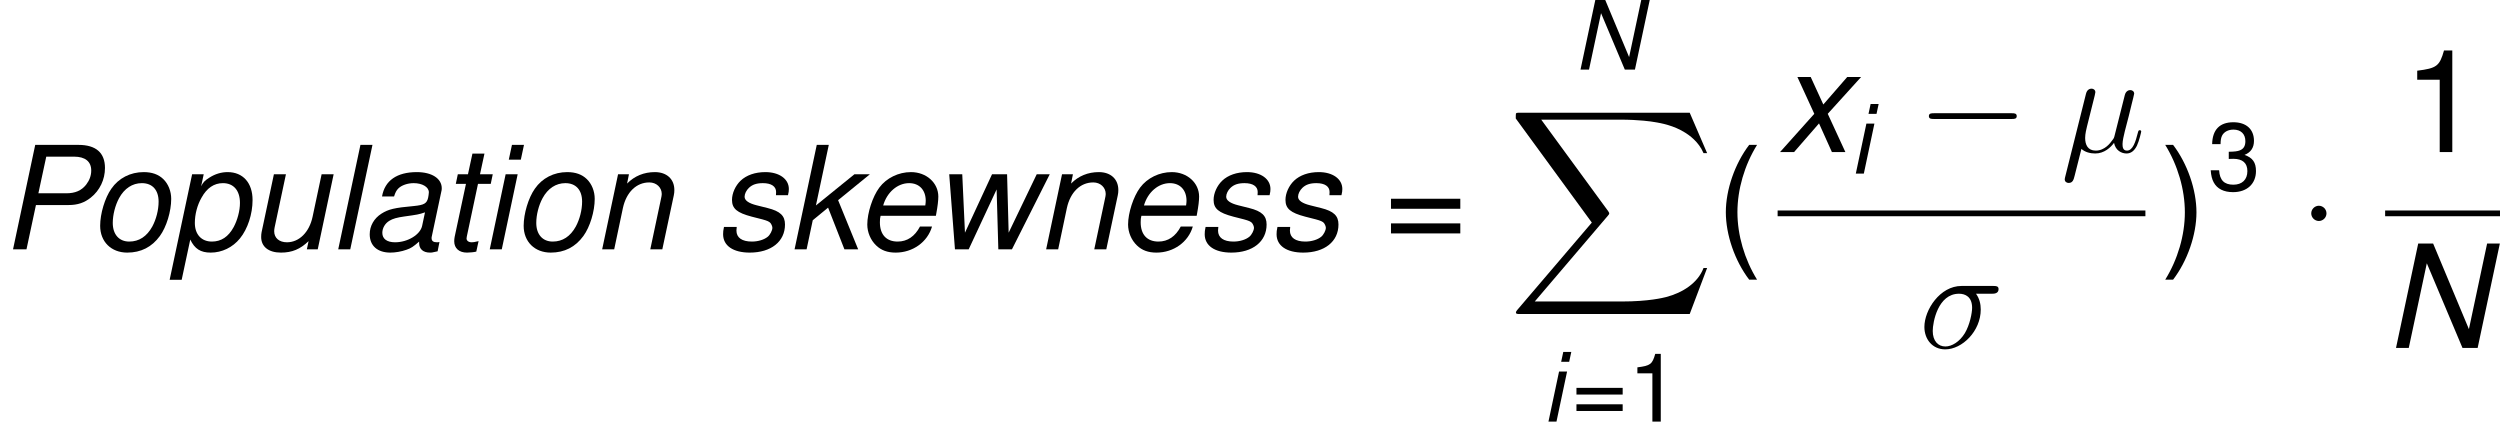 <?xml version='1.0' encoding='UTF-8'?>
<!-- Generated by CodeCogs with dvisvgm 2.9.1 -->
<svg version='1.1' xmlns='http://www.w3.org/2000/svg' xmlns:xlink='http://www.w3.org/1999/xlink' width='234.928pt' height='39.616pt' viewBox='-.239 -.233 234.928 39.616'>
<defs>
<path id='g6-22' d='M1.722-.263C2.02 .012 2.463 .12 2.869 .12C3.634 .12 4.16-.395 4.435-.765C4.555-.132 5.057 .12 5.475 .12C5.834 .12 6.121-.096 6.336-.526C6.528-.933 6.695-1.662 6.695-1.71C6.695-1.769 6.647-1.817 6.575-1.817C6.468-1.817 6.456-1.757 6.408-1.578C6.229-.873 6.001-.12 5.511-.12C5.165-.12 5.141-.43 5.141-.669C5.141-.944 5.248-1.375 5.332-1.733L5.667-3.025C5.715-3.252 5.846-3.79 5.906-4.005C5.978-4.292 6.109-4.806 6.109-4.854C6.109-5.033 5.966-5.153 5.786-5.153C5.679-5.153 5.428-5.105 5.332-4.746L4.495-1.423C4.435-1.184 4.435-1.16 4.28-.968C4.136-.765 3.67-.12 2.917-.12C2.248-.12 2.032-.61 2.032-1.172C2.032-1.518 2.14-1.937 2.188-2.14L2.726-4.292C2.786-4.519 2.881-4.902 2.881-4.973C2.881-5.165 2.726-5.272 2.57-5.272C2.463-5.272 2.2-5.236 2.104-4.854L.371 2.068C.359 2.128 .335 2.2 .335 2.271C.335 2.451 .478 2.57 .658 2.57C1.004 2.57 1.076 2.295 1.16 1.961L1.722-.263Z'/>
<path id='g6-27' d='M6.073-4.507C6.229-4.507 6.623-4.507 6.623-4.89C6.623-5.153 6.396-5.153 6.181-5.153H3.539C1.745-5.153 .454-3.156 .454-1.745C.454-.729 1.112 .12 2.188 .12C3.599 .12 5.141-1.399 5.141-3.192C5.141-3.658 5.033-4.113 4.746-4.507H6.073ZM2.2-.12C1.59-.12 1.148-.586 1.148-1.411C1.148-2.128 1.578-4.507 3.335-4.507C3.85-4.507 4.423-4.256 4.423-3.335C4.423-2.917 4.232-1.913 3.814-1.219C3.383-.514 2.738-.12 2.2-.12Z'/>
<path id='g5-0' d='M7.878-2.75C8.082-2.75 8.297-2.75 8.297-2.989S8.082-3.228 7.878-3.228H1.411C1.207-3.228 .992-3.228 .992-2.989S1.207-2.75 1.411-2.75H7.878Z'/>
<path id='g5-1' d='M2.295-2.989C2.295-3.335 2.008-3.622 1.662-3.622S1.028-3.335 1.028-2.989S1.315-2.355 1.662-2.355S2.295-2.642 2.295-2.989Z'/>
<path id='g8-40' d='M1.874-5.789C1.08-4.748 .58-3.303 .58-2.057C.58-.802 1.08 .643 1.874 1.683H2.311C1.612 .548 1.223-.786 1.223-2.057C1.223-3.319 1.612-4.661 2.311-5.789H1.874Z'/>
<path id='g8-41' d='M.738 1.683C1.532 .643 2.033-.802 2.033-2.049C2.033-3.303 1.532-4.748 .738-5.789H.302C1-4.653 1.39-3.319 1.39-2.049C1.39-.786 1 .556 .302 1.683H.738Z'/>
<path id='g8-49' d='M2.057-4.01V0H2.755V-5.63H2.295C2.049-4.764 1.89-4.645 .81-4.51V-4.01H2.057Z'/>
<path id='g8-51' d='M1.755-2.581H1.842L2.136-2.589C2.906-2.589 3.303-2.239 3.303-1.564C3.303-.858 2.866-.437 2.136-.437C1.374-.437 1-.818 .953-1.636H.254C.286-1.183 .365-.889 .5-.635C.786-.095 1.342 .183 2.112 .183C3.271 .183 4.018-.508 4.018-1.572C4.018-2.287 3.74-2.684 3.065-2.914C3.589-3.121 3.851-3.518 3.851-4.081C3.851-5.05 3.208-5.63 2.136-5.63C1-5.63 .397-5.01 .373-3.811H1.072C1.08-4.153 1.112-4.343 1.199-4.518C1.358-4.828 1.707-5.018 2.144-5.018C2.763-5.018 3.136-4.653 3.136-4.058C3.136-3.66 2.994-3.422 2.684-3.295C2.493-3.216 2.247-3.184 1.755-3.176V-2.581Z'/>
<path id='g8-61' d='M4.24-2.803H.397V-2.247H4.24V-2.803ZM4.24-1.437H.397V-.881H4.24V-1.437Z'/>
<path id='g4-88' d='M15.135 16.737L16.582 12.912H16.283C15.817 14.155 14.549 14.968 13.175 15.327C12.924 15.386 11.752 15.697 9.457 15.697H2.248L8.333 8.56C8.416 8.464 8.44 8.428 8.44 8.369C8.44 8.345 8.44 8.309 8.357 8.189L2.786 .574H9.337C10.939 .574 12.027 .741 12.134 .765C12.78 .861 13.82 1.064 14.765 1.662C15.064 1.853 15.876 2.391 16.283 3.359H16.582L15.135 0H1.004C.729 0 .717 .012 .681 .084C.669 .12 .669 .347 .669 .478L6.994 9.134L.801 16.391C.681 16.534 .681 16.594 .681 16.606C.681 16.737 .789 16.737 1.004 16.737H15.135Z'/>
<path id='g1-78' d='M6.36-5.789H5.654L4.645-1.04L2.66-5.789H1.834L.603 0H1.31L2.311-4.693L4.288 0H5.129L6.36-5.789Z'/>
<path id='g1-80' d='M1.993-2.454H3.803C4.304-2.454 4.677-2.581 5.034-2.866C5.534-3.263 5.82-3.867 5.82-4.51C5.82-5.352 5.32-5.789 4.351-5.789H1.953L.723 0H1.469L1.993-2.454ZM2.128-3.105L2.565-5.137H4.105C4.724-5.137 5.058-4.867 5.058-4.367C5.058-4.089 4.963-3.827 4.78-3.589C4.518-3.256 4.177-3.105 3.668-3.105H2.128Z'/>
<path id='g1-97' d='M4.383-.405C4.312-.389 4.28-.389 4.248-.389C4.042-.389 3.946-.461 3.946-.619C3.946-.651 3.946-.675 3.954-.699L4.462-3.089C4.51-3.303 4.51-3.303 4.51-3.383C4.51-3.923 3.962-4.28 3.128-4.28C2.025-4.28 1.35-3.811 1.199-2.93H1.866C1.937-3.152 1.993-3.263 2.104-3.375C2.279-3.549 2.612-3.668 2.954-3.668C3.43-3.668 3.795-3.454 3.795-3.16C3.795-3.128 3.788-3.073 3.78-3.009L3.756-2.866C3.684-2.541 3.533-2.454 2.954-2.398C1.89-2.303 1.556-2.223 1.167-1.977C.754-1.715 .516-1.294 .516-.834C.516-.199 .945 .183 1.66 .183C1.937 .183 2.271 .127 2.557 .024C2.811-.064 2.93-.143 3.256-.429V-.373V-.341C3.256-.016 3.478 .183 3.859 .183C3.946 .183 3.97 .183 4.169 .135C4.185 .127 4.232 .119 4.28 .111L4.383-.405ZM3.422-1.302C3.319-.81 2.62-.389 1.922-.389C1.469-.389 1.215-.58 1.215-.913C1.215-1.175 1.366-1.437 1.604-1.58C1.795-1.699 2.033-1.763 2.422-1.818C3.168-1.922 3.232-1.93 3.581-2.049L3.422-1.302Z'/>
<path id='g1-101' d='M4.47-1.858L4.494-1.993C4.566-2.374 4.605-2.708 4.605-2.922C4.605-3.684 3.946-4.28 3.089-4.28C2.398-4.28 1.731-3.954 1.334-3.422C.961-2.922 .667-2.017 .667-1.374C.667-.945 .85-.508 1.159-.214C1.437 .056 1.787 .183 2.239 .183C3.192 .183 4.01-.405 4.256-1.263H3.589C3.303-.715 2.882-.429 2.35-.429C1.723-.429 1.366-.818 1.366-1.493C1.366-1.66 1.374-1.739 1.405-1.858H4.47ZM1.548-2.43C1.755-3.16 2.342-3.668 2.986-3.668C3.549-3.668 3.907-3.287 3.907-2.692C3.907-2.612 3.899-2.557 3.883-2.43H1.548Z'/>
<path id='g1-105' d='M2.072-4.161H1.405L.524 0H1.191L2.072-4.161ZM2.422-5.789H1.755L1.58-4.971H2.247L2.422-5.789Z'/>
<path id='g1-107' d='M2.358-5.789H1.691L.461 0H1.128L1.469-1.612L2.319-2.311L3.224 0H3.986L2.874-2.724L4.637-4.161H3.78L1.644-2.43L2.358-5.789Z'/>
<path id='g1-108' d='M2.438-5.789H1.771L.54 0H1.207L2.438-5.789Z'/>
<path id='g1-110' d='M1.437-4.161L.556 0H1.223L1.707-2.295C1.898-3.168 2.454-3.708 3.168-3.708C3.565-3.708 3.859-3.43 3.859-3.065C3.859-3.017 3.843-2.898 3.811-2.771L3.224 0H3.891L4.526-2.986C4.55-3.089 4.558-3.184 4.558-3.287C4.558-3.891 4.137-4.28 3.478-4.28C2.874-4.28 2.35-4.065 1.937-3.645L2.041-4.161H1.437Z'/>
<path id='g1-111' d='M3.049-4.28C2.311-4.28 1.66-3.946 1.255-3.359C.897-2.851 .635-1.977 .635-1.302C.635-.421 1.247 .183 2.136 .183C2.898 .183 3.502-.127 3.946-.738C4.312-1.239 4.574-2.104 4.574-2.795C4.574-3.216 4.415-3.621 4.137-3.891C3.867-4.153 3.51-4.28 3.049-4.28ZM2.946-3.668C3.533-3.668 3.875-3.287 3.875-2.644C3.875-2.176 3.74-1.66 3.526-1.263C3.224-.715 2.795-.429 2.247-.429C1.683-.429 1.334-.826 1.334-1.461C1.334-1.914 1.469-2.438 1.683-2.835C1.977-3.375 2.422-3.668 2.946-3.668Z'/>
<path id='g1-112' d='M.056 1.691H.723L1.199-.54C1.445-.024 1.771 .183 2.334 .183C2.954 .183 3.549-.103 3.954-.603C4.383-1.128 4.653-1.953 4.653-2.731C4.653-3.684 4.121-4.28 3.271-4.28C2.922-4.28 2.573-4.177 2.255-3.97C2.001-3.811 1.906-3.708 1.802-3.494L1.945-4.161H1.302L.056 1.691ZM3.009-3.668C3.605-3.668 3.954-3.256 3.954-2.573C3.954-2.144 3.819-1.628 3.605-1.231C3.311-.691 2.914-.429 2.398-.429C1.818-.429 1.453-.826 1.453-1.461C1.453-1.937 1.588-2.454 1.826-2.866C2.12-3.398 2.517-3.668 3.009-3.668Z'/>
<path id='g1-115' d='M4.081-3.001C4.121-3.168 4.129-3.24 4.129-3.343C4.129-3.899 3.597-4.28 2.827-4.28C2.263-4.28 1.779-4.113 1.453-3.803C1.167-3.526 .977-3.113 .977-2.739C.977-2.255 1.255-2.025 2.072-1.81L2.66-1.66C2.922-1.588 3.041-1.54 3.113-1.453C3.168-1.382 3.216-1.263 3.216-1.191C3.216-1.048 3.089-.802 2.962-.699C2.763-.532 2.422-.429 2.08-.429C1.532-.429 1.223-.643 1.223-1.04C1.223-1.088 1.231-1.159 1.239-1.239H.532C.492-1.056 .484-.961 .484-.834C.484-.199 1.04 .183 1.961 .183C3.144 .183 3.915-.429 3.915-1.374C3.915-1.858 3.653-2.112 2.954-2.287L2.35-2.438C1.906-2.549 1.675-2.708 1.675-2.914C1.675-3.073 1.771-3.271 1.914-3.406C2.104-3.589 2.342-3.668 2.692-3.668C3.16-3.668 3.422-3.486 3.422-3.176C3.422-3.121 3.422-3.065 3.414-3.001H4.081Z'/>
<path id='g1-116' d='M2.906-4.161H2.199L2.446-5.304H1.779L1.532-4.161H.969L.858-3.629H1.421L.794-.691C.778-.611 .77-.524 .77-.445C.77-.056 1.04 .183 1.477 .183C1.636 .183 1.882 .159 1.993 .127L2.12-.453C1.874-.397 1.834-.389 1.739-.389C1.564-.389 1.453-.476 1.453-.603C1.453-.627 1.461-.667 1.469-.715L2.088-3.629H2.795L2.906-4.161Z'/>
<path id='g1-117' d='M3.835 0L4.717-4.161H4.05L3.549-1.802C3.367-.945 2.803-.389 2.128-.389C1.699-.389 1.421-.627 1.421-1C1.421-1.064 1.429-1.135 1.445-1.215L2.072-4.161H1.405L.723-.953C.707-.873 .699-.786 .699-.683C.699-.143 1.112 .183 1.795 .183C2.414 .183 2.866-.008 3.327-.453L3.232 0H3.835Z'/>
<path id='g1-119' d='M4.415 0L6.511-4.161H5.789L4.232-.921L4.145-4.161H3.311L1.81-.921L1.66-4.161H.937L1.255 0H2.017L3.565-3.319L3.66 0H4.415Z'/>
<path id='g1-120' d='M2.779-2.12L4.629-4.161H3.859L2.533-2.636L1.834-4.161H1.096L2.033-2.12L.135 0H.913L2.295-1.588L3.009 0H3.756L2.779-2.12Z'/>
<use id='g10-40' xlink:href='#g8-40' transform='scale(1.5)'/>
<use id='g10-41' xlink:href='#g8-41' transform='scale(1.5)'/>
<use id='g10-49' xlink:href='#g8-49' transform='scale(1.5)'/>
<use id='g10-61' xlink:href='#g8-61' transform='scale(1.5)'/>
<use id='g3-78' xlink:href='#g1-78' transform='scale(1.5)'/>
<use id='g3-80' xlink:href='#g1-80' transform='scale(1.5)'/>
<use id='g3-97' xlink:href='#g1-97' transform='scale(1.5)'/>
<use id='g3-101' xlink:href='#g1-101' transform='scale(1.5)'/>
<use id='g3-105' xlink:href='#g1-105' transform='scale(1.5)'/>
<use id='g3-107' xlink:href='#g1-107' transform='scale(1.5)'/>
<use id='g3-108' xlink:href='#g1-108' transform='scale(1.5)'/>
<use id='g3-110' xlink:href='#g1-110' transform='scale(1.5)'/>
<use id='g3-111' xlink:href='#g1-111' transform='scale(1.5)'/>
<use id='g3-112' xlink:href='#g1-112' transform='scale(1.5)'/>
<use id='g3-115' xlink:href='#g1-115' transform='scale(1.5)'/>
<use id='g3-116' xlink:href='#g1-116' transform='scale(1.5)'/>
<use id='g3-117' xlink:href='#g1-117' transform='scale(1.5)'/>
<use id='g3-119' xlink:href='#g1-119' transform='scale(1.5)'/>
<use id='g3-120' xlink:href='#g1-120' transform='scale(1.5)'/>
</defs>
<g id='page1' transform='matrix(1.13 0 0 1.13 -63.986 -62.342)'>
<use x='56.413' y='75.696' xlink:href='#g3-80'/>
<use x='63.79' y='75.696' xlink:href='#g3-111'/>
<use x='70.437' y='75.696' xlink:href='#g3-112'/>
<use x='77.084' y='75.696' xlink:href='#g3-117'/>
<use x='83.731' y='75.696' xlink:href='#g3-108'/>
<use x='86.385' y='75.696' xlink:href='#g3-97'/>
<use x='93.032' y='75.696' xlink:href='#g3-116'/>
<use x='96.355' y='75.696' xlink:href='#g3-105'/>
<use x='99.009' y='75.696' xlink:href='#g3-111'/>
<use x='105.656' y='75.696' xlink:href='#g3-110'/>
<use x='115.821' y='75.696' xlink:href='#g3-115'/>
<use x='121.799' y='75.696' xlink:href='#g3-107'/>
<use x='127.537' y='75.696' xlink:href='#g3-101'/>
<use x='133.945' y='75.696' xlink:href='#g3-119'/>
<use x='142.577' y='75.696' xlink:href='#g3-110'/>
<use x='149.224' y='75.696' xlink:href='#g3-101'/>
<use x='155.871' y='75.696' xlink:href='#g3-115'/>
<use x='161.848' y='75.696' xlink:href='#g3-115'/>
<use x='171.493' y='75.696' xlink:href='#g10-61'/>
<use x='187.246' y='60.752' xlink:href='#g1-78'/>
<use x='181.796' y='64.339' xlink:href='#g4-88'/>
<use x='184.66' y='90.022' xlink:href='#g1-105'/>
<use x='187.115' y='90.022' xlink:href='#g8-61'/>
<use x='191.769' y='90.022' xlink:href='#g8-49'/>
<use x='199.064' y='75.696' xlink:href='#g10-40'/>
<use x='204.241' y='67.608' xlink:href='#g3-120'/>
<use x='210.219' y='69.402' xlink:href='#g1-105'/>
<use x='215.828' y='67.608' xlink:href='#g5-0'/>
<use x='227.783' y='67.608' xlink:href='#g6-22'/>
<rect x='204.241' y='72.468' height='.478' width='30.585'/>
<use x='215.992' y='83.897' xlink:href='#g6-27'/>
<use x='236.022' y='75.696' xlink:href='#g10-41'/>
<use x='240.003' y='70.76' xlink:href='#g8-51'/>
<use x='247.589' y='75.696' xlink:href='#g5-1'/>
<use x='256.215' y='67.608' xlink:href='#g10-49'/>
<rect x='254.762' y='72.468' height='.478' width='9.552'/>
<use x='254.762' y='83.897' xlink:href='#g3-78'/>
</g>
</svg>